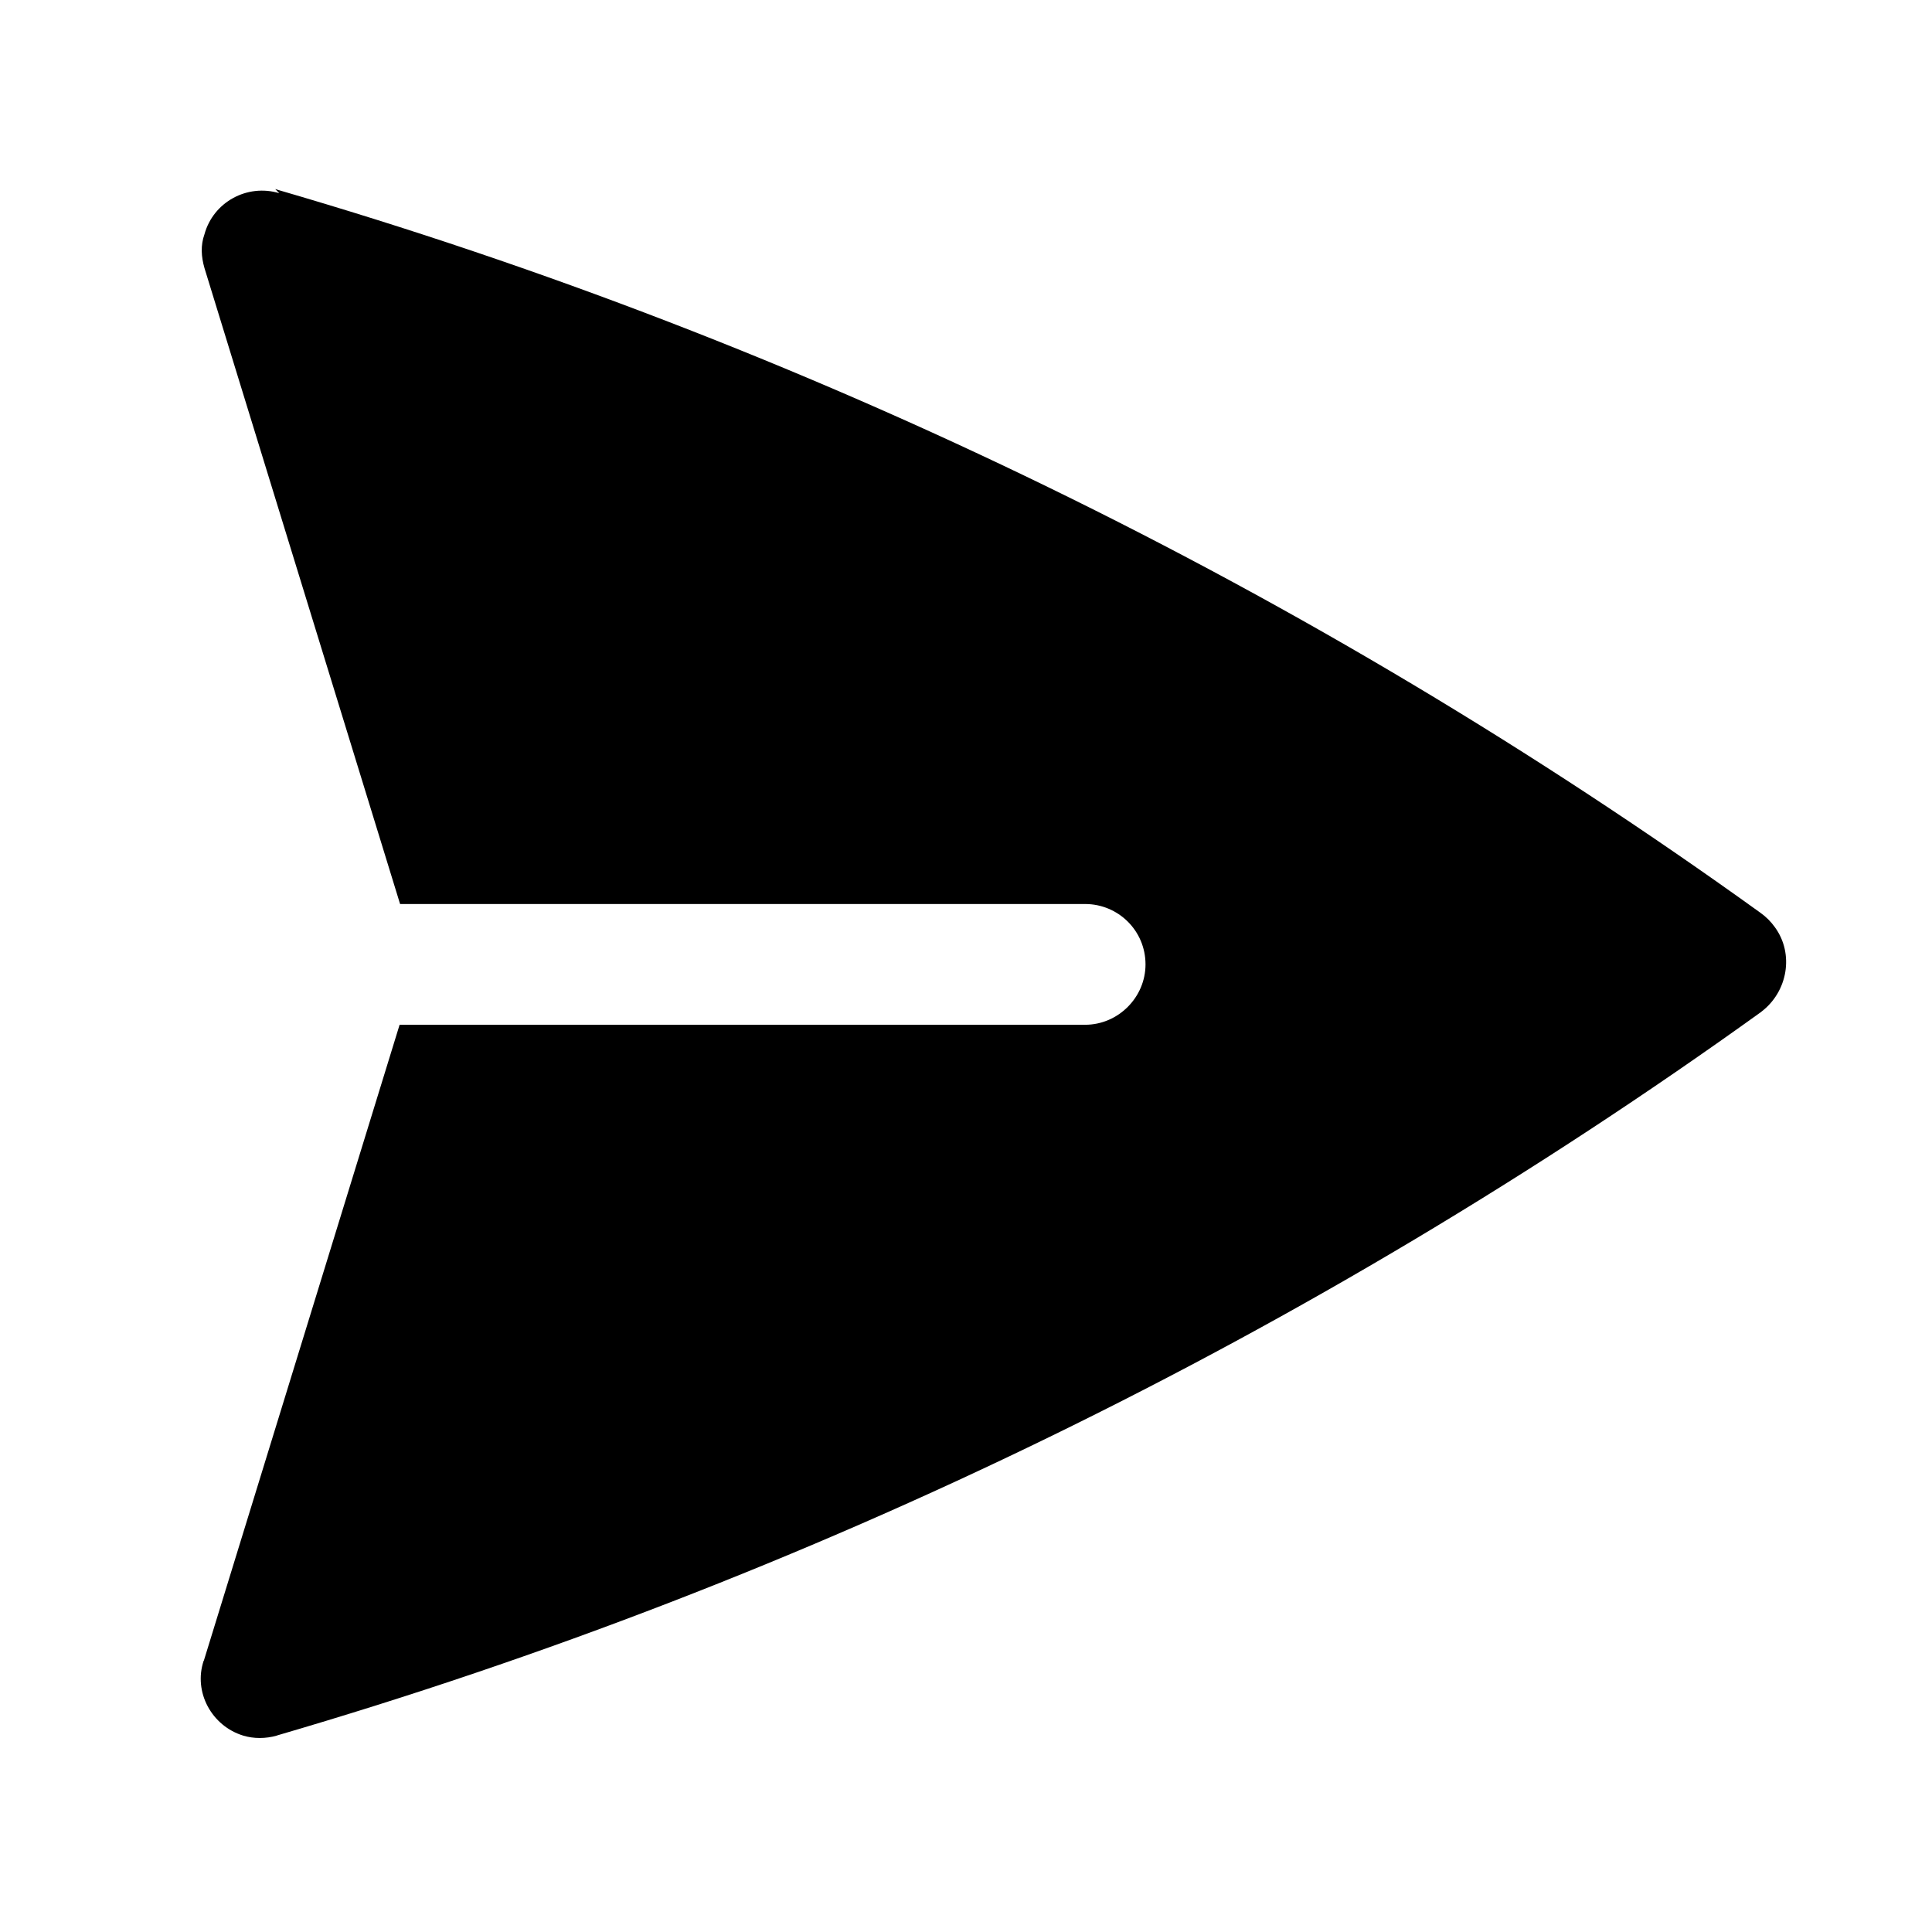 <svg viewBox="0 0 24 24" xmlns="http://www.w3.org/2000/svg"><path d="M3.47 2.4v0c-.4-.12-.82.11-.93.51 -.05.14-.04.28 0 .42l2.43 7.9h8.51v0c.41 0 .75.33.75.75 0 .41-.34.75-.75.75H4.964l-2.432 7.9H2.53c-.13.39.1.81.49.93 .13.04.28.04.42 0l0-.001c6.61-1.93 12.85-4.97 18.44-8.99h-.001c.33-.25.41-.72.17-1.05 -.05-.07-.11-.13-.18-.18v0c-5.6-4.03-11.84-7.07-18.45-8.99Z"/></svg>